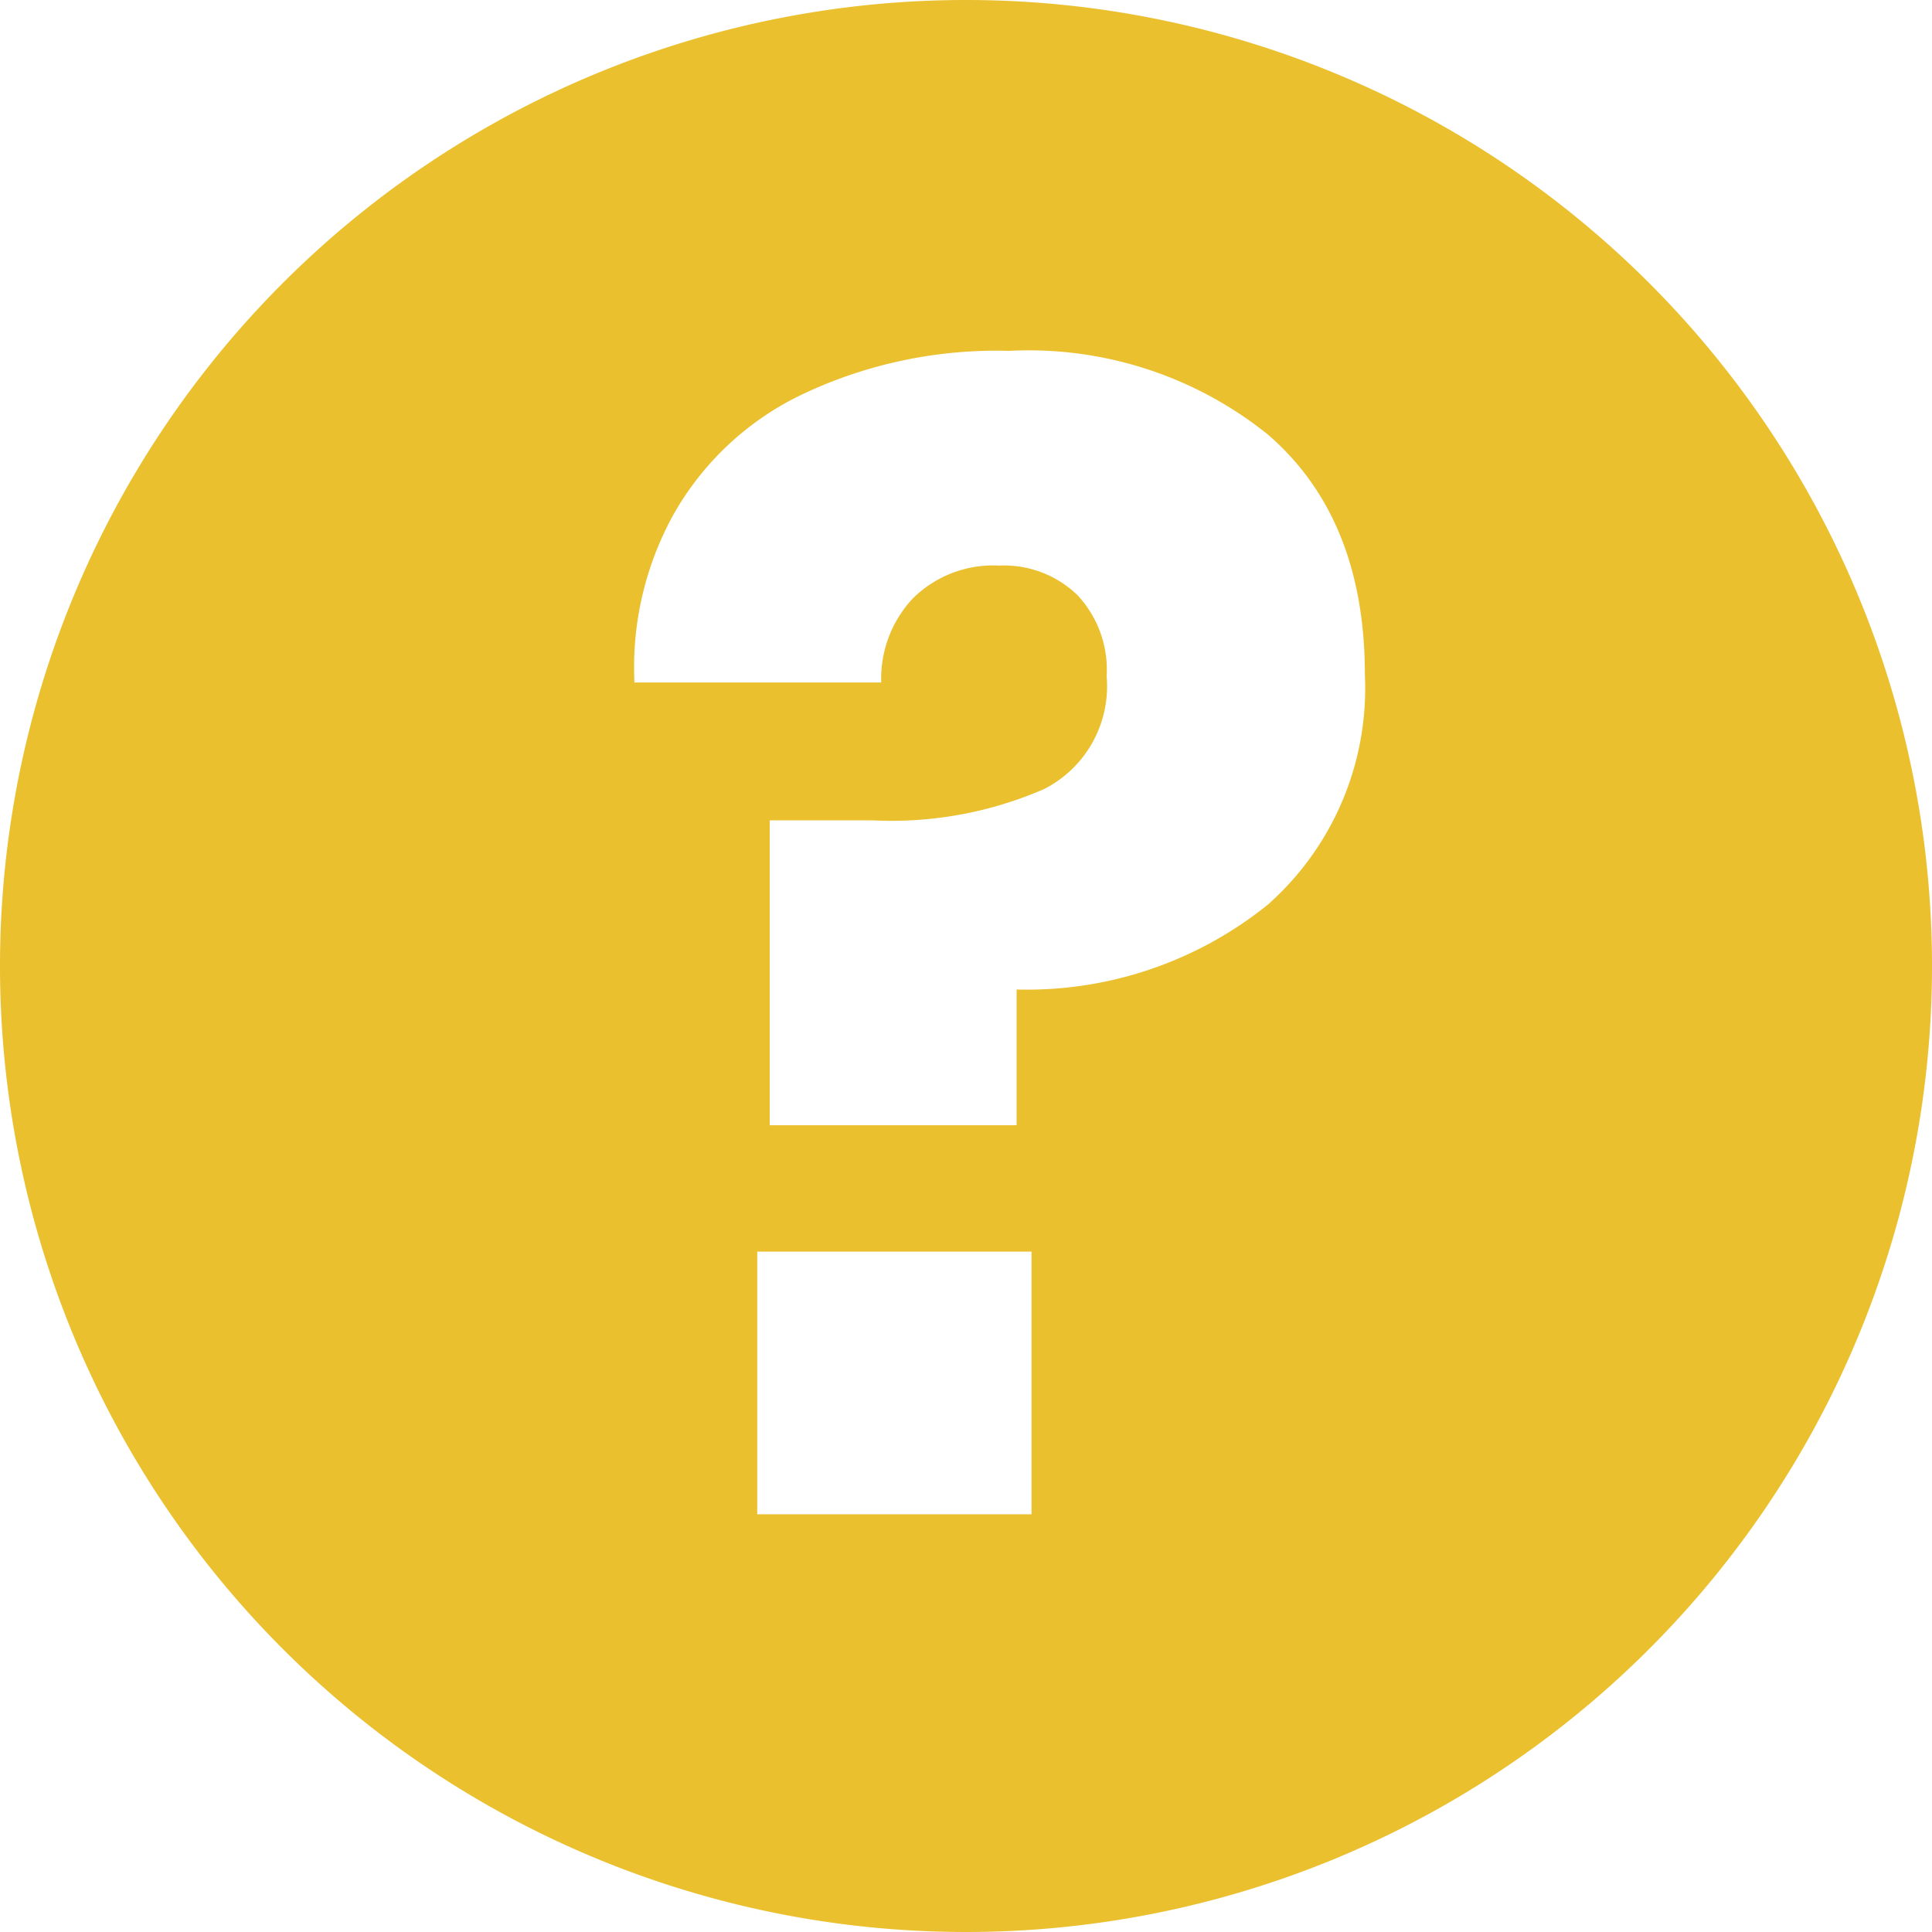 <svg xmlns="http://www.w3.org/2000/svg" width="74" height="74" viewBox="0 0 74 74">
  <g id="ajuda" transform="translate(1.01 90.18)">
    <g id="Camada_1" data-name="Camada 1" transform="translate(-1 -90.18)">
      <path id="Caminho_300" data-name="Caminho 300" d="M37,0A37,37,0,1,0,73.99,37,37,37,0,0,0,37,0Zm2.5,58H28.994V47.941H39.5Zm9.1-23.39A14.688,14.688,0,0,1,38.929,37.9v5.2H29.473V31.422h3.938a14.676,14.676,0,0,0,6.572-1.2A4.417,4.417,0,0,0,42.377,25.9a4.178,4.178,0,0,0-1.125-3.112,4.046,4.046,0,0,0-2.993-1.125,4.369,4.369,0,0,0-3.316,1.269,4.489,4.489,0,0,0-1.2,3.208H24.29a12.114,12.114,0,0,1,1.5-6.44,11.2,11.2,0,0,1,4.908-4.585,17.345,17.345,0,0,1,7.936-1.676,14.616,14.616,0,0,1,9.923,3.208c2.466,2.131,3.711,5.2,3.711,9.193A11.072,11.072,0,0,1,48.6,34.606Z" transform="translate(0 0)" fill="#ebc02e"/>
    </g>
  </g>
</svg>
